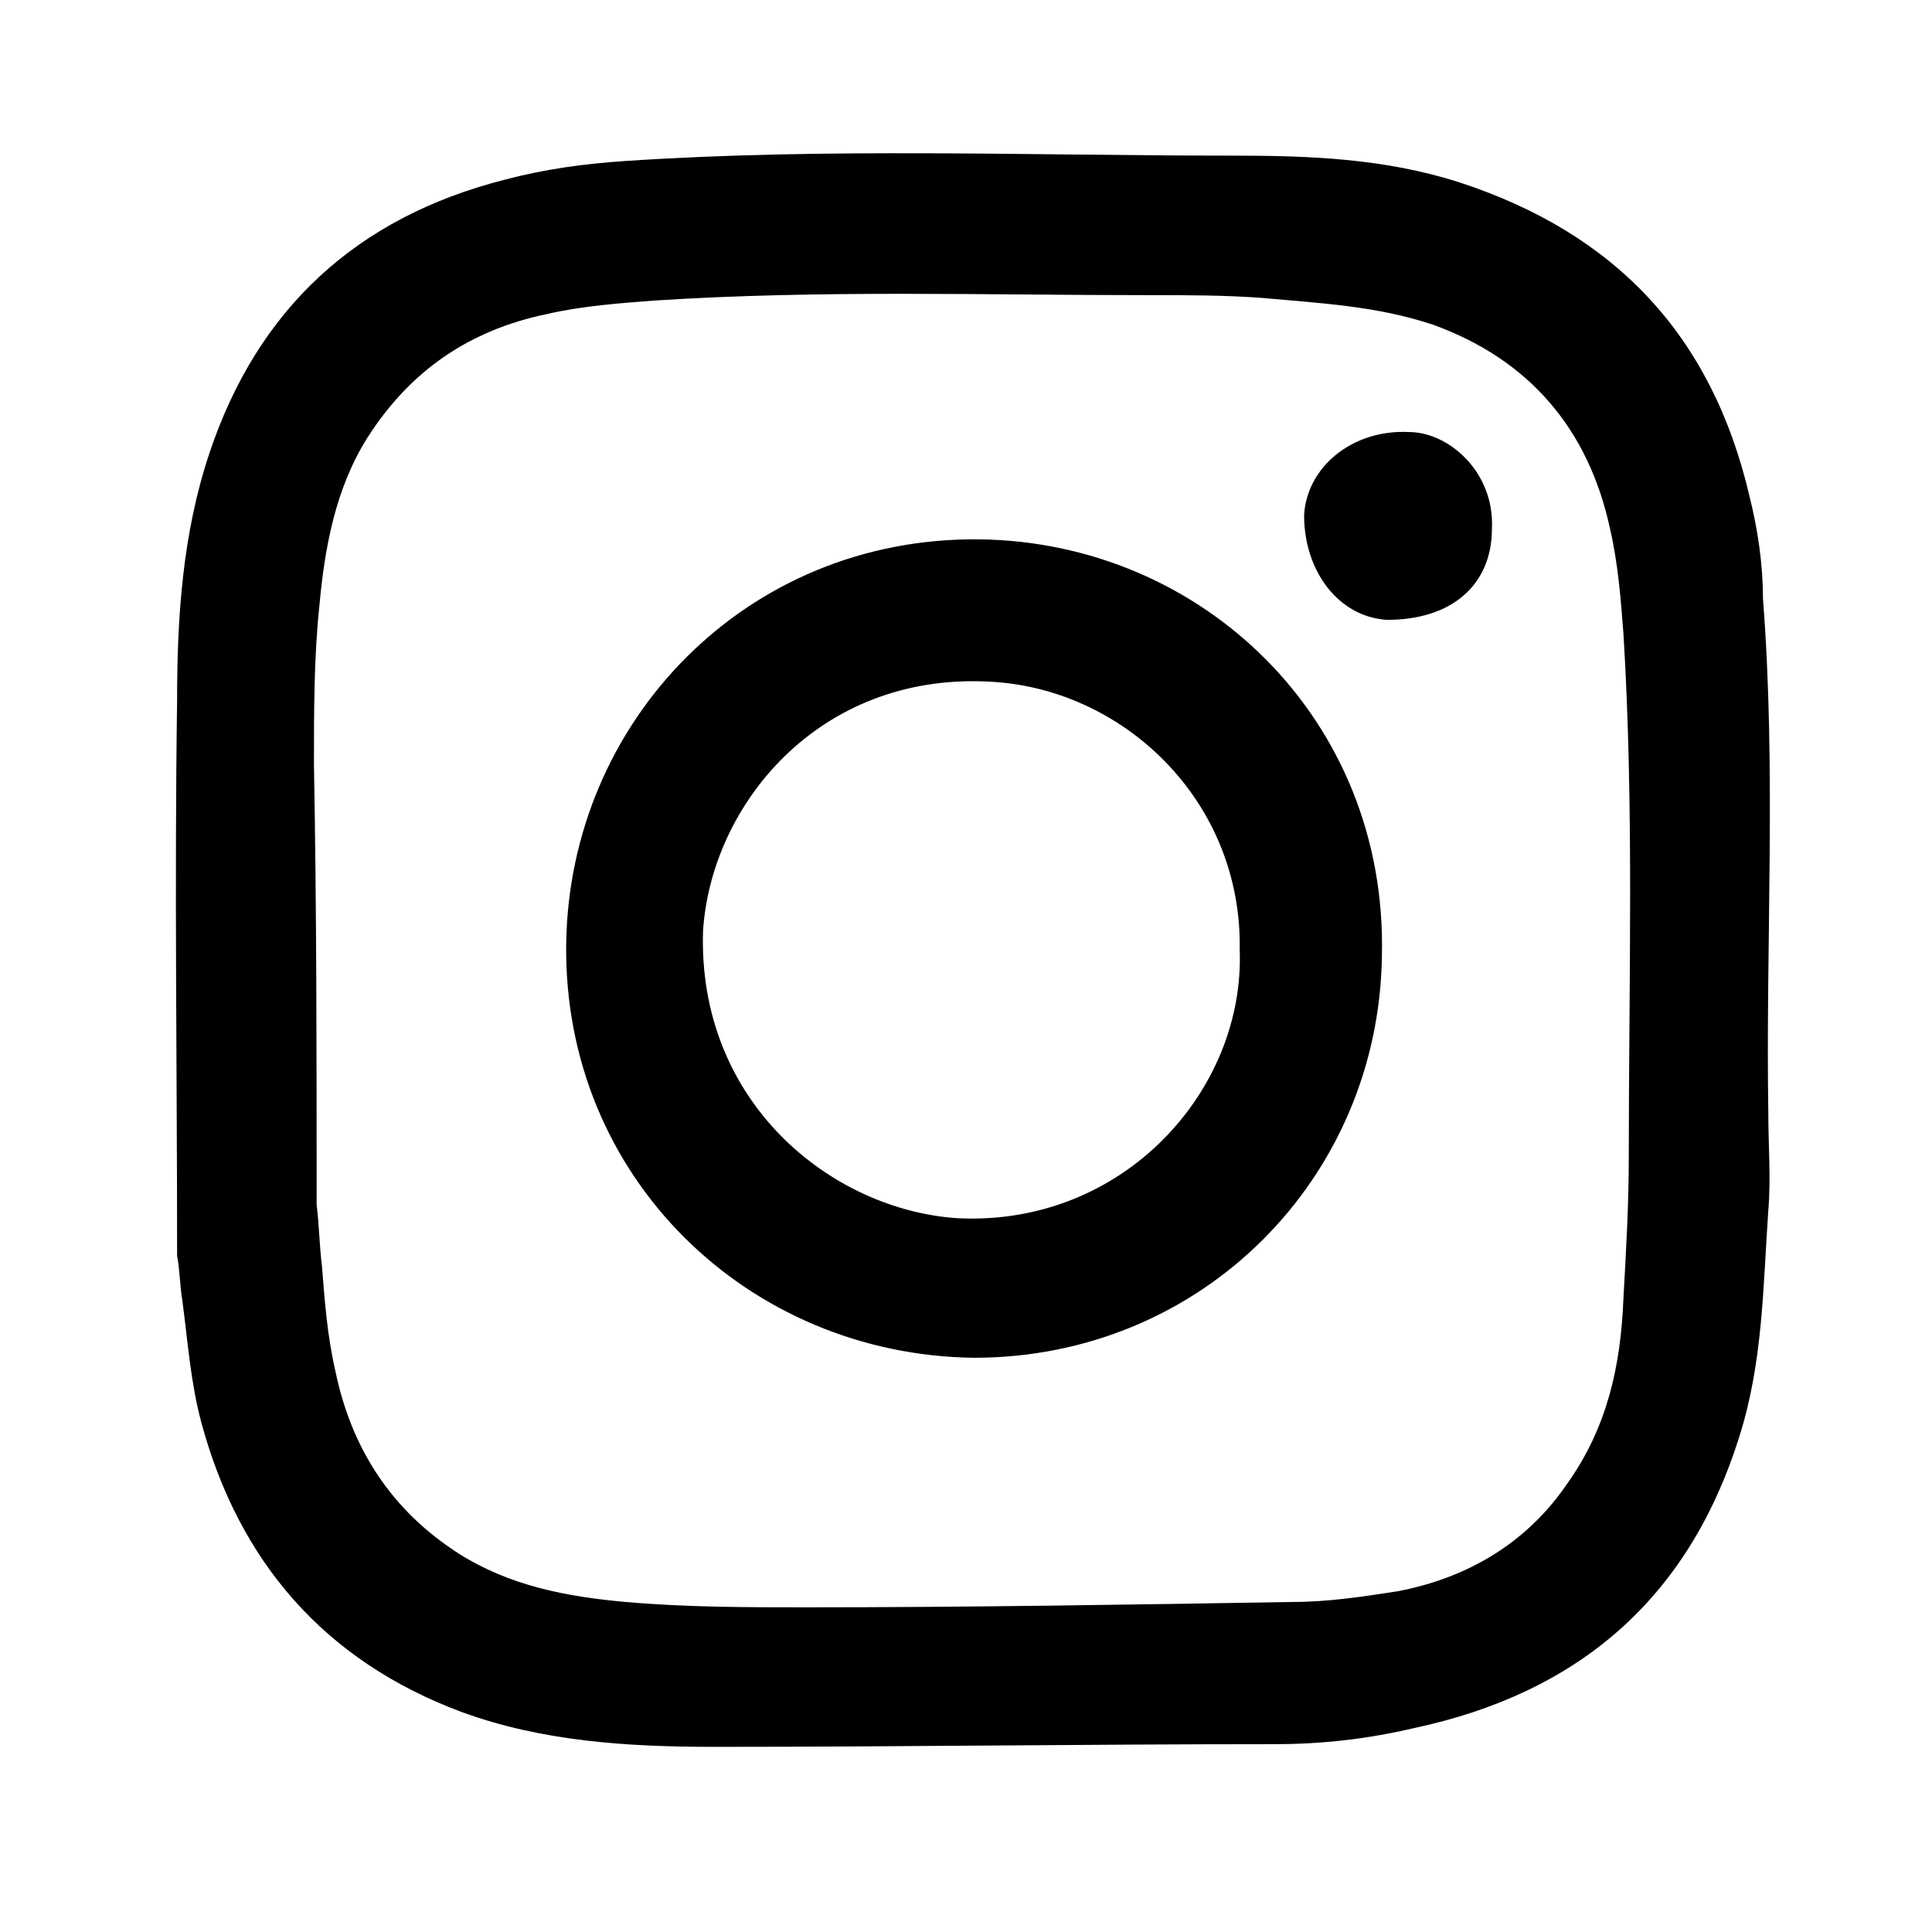 <?xml version="1.0" encoding="utf-8"?>
<!-- Generator: Adobe Illustrator 18.1.1, SVG Export Plug-In . SVG Version: 6.00 Build 0)  -->
<svg version="1.1" id="レイヤー_1" xmlns="http://www.w3.org/2000/svg" xmlns:xlink="http://www.w3.org/1999/xlink" x="0px"
	 y="0px" viewBox="0 0 72 72" enable-background="new 0 0 72 72" xml:space="preserve">
<path d="M6.6,46.8c0-6.9-0.1-13.8,0-20.7c0-3.1,0.2-6.2,1.2-9.2c1.8-5.4,5.5-8.8,11-10.2c1.5-0.4,3-0.6,4.5-0.7
	c7.5-0.5,15.1-0.2,22.6-0.2c2.9,0,5.7,0.1,8.5,1c5.8,1.9,9.4,5.7,10.8,11.7c0.3,1.2,0.5,2.5,0.5,3.8c0.5,6.4,0.1,12.8,0.2,19.2
	c0,1.2,0.1,2.4,0,3.6c-0.2,2.9-0.2,5.7-1.1,8.5c-1.9,6-6,9.5-12.1,10.8C51,64.8,49.3,65,47.5,65c-7,0-13.9,0.1-20.9,0.1
	c-3.2,0-6.4-0.2-9.4-1.3c-5.1-1.9-8.3-5.6-9.7-10.8c-0.4-1.5-0.5-3-0.7-4.5C6.7,47.9,6.7,47.3,6.6,46.8C6.6,46.8,6.6,46.8,6.6,46.8z
	 M11.8,44.9C11.8,44.9,11.8,44.9,11.8,44.9c0.1,0.8,0.1,1.5,0.2,2.3c0.1,1.3,0.2,2.6,0.5,3.9c0.6,2.9,2.1,5.2,4.6,6.8
	c1.9,1.2,4,1.6,6.2,1.8c2.3,0.2,4.5,0.2,6.8,0.2c6,0,12.1-0.1,18.1-0.2c1.3,0,2.6-0.2,3.9-0.4c2.6-0.5,4.8-1.8,6.3-4
	c1.5-2.1,2-4.4,2.1-6.9c0.1-1.8,0.2-3.5,0.2-5.3c0-6.5,0.2-13-0.2-19.5c-0.1-1.3-0.2-2.6-0.5-3.9c-0.8-3.7-3-6.3-6.6-7.6
	c-2.1-0.7-4.2-0.8-6.4-1c-1.4-0.1-2.7-0.1-4.1-0.1c-6.2,0-12.3-0.2-18.5,0.2c-1.3,0.1-2.7,0.2-4,0.5c-2.9,0.6-5.1,2.1-6.7,4.6
	c-1.2,1.9-1.6,4.1-1.8,6.3c-0.2,1.9-0.2,3.9-0.2,5.9C11.8,33.9,11.8,39.4,11.8,44.9z M36.3,50.6c-8.4-0.1-15.3-6.7-15.2-15.4
	c0.1-8.3,6.7-15.2,15.4-15.1c8.3,0.1,15.2,6.7,15,15.5C51.4,43.9,44.8,50.6,36.3,50.6z M46.2,35.4c0.1-5.6-4.4-9.8-9.4-10
	c-6.3-0.3-10.3,4.6-10.6,9.3C26,41.1,31,45.1,35.7,45.4C41.9,45.7,46.4,40.6,46.2,35.4z M52.5,16.1c-2.1-0.1-3.8,1.3-3.9,3.1
	c0,2.1,1.3,3.8,3.1,3.9c2.4,0,3.9-1.3,3.9-3.4C55.7,17.6,54,16.1,52.5,16.1z"/>
</svg>
